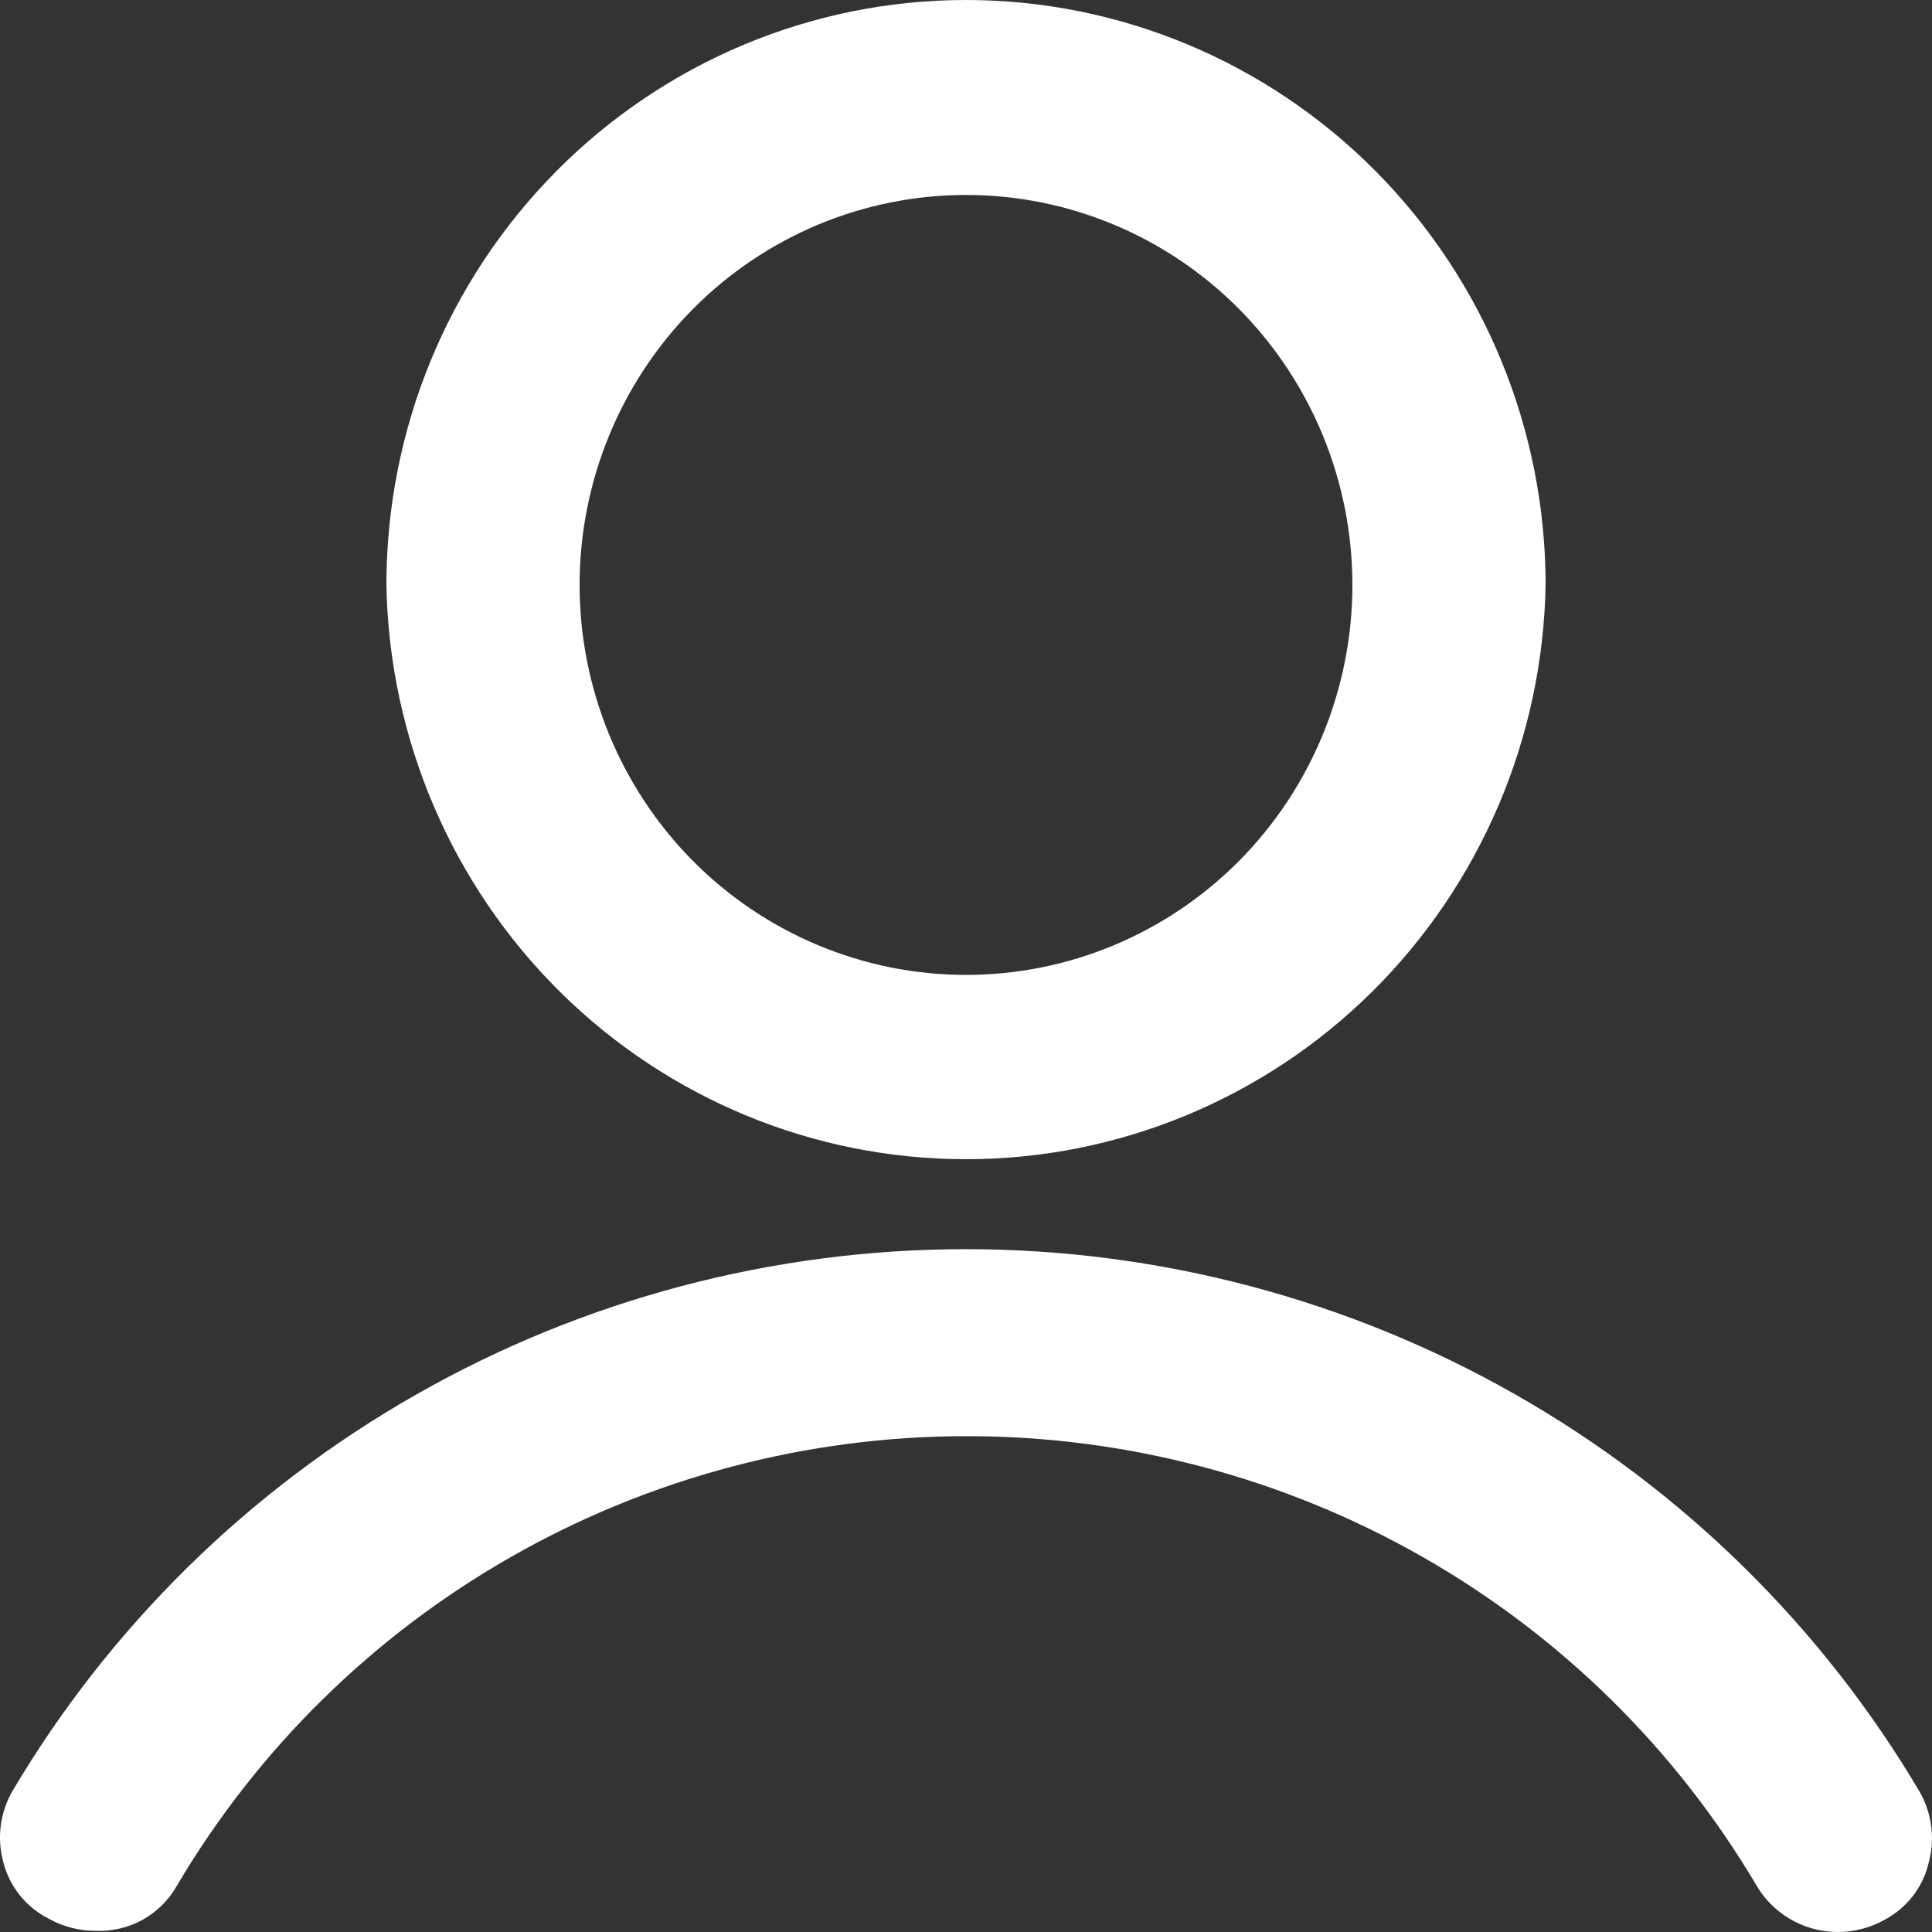 <svg width="23" height="23" viewBox="0 0 23 23" fill="none" xmlns="http://www.w3.org/2000/svg">
<rect x="0" y="0" width="23" height="23" fill="#333333" stroke="none"/>
<path d="M22.855 21.334C21.692 19.366 20.032 17.734 18.04 16.601C16.048 15.467 13.793 14.871 11.498 14.871C9.203 14.871 6.948 15.467 4.956 16.601C2.964 17.734 1.304 19.366 0.141 21.334C-0.001 21.589 -0.038 21.889 0.04 22.171C0.077 22.314 0.144 22.448 0.237 22.564C0.329 22.679 0.446 22.773 0.579 22.841C0.75 22.937 0.943 22.987 1.14 22.986C1.335 22.994 1.528 22.948 1.699 22.854C1.869 22.759 2.01 22.619 2.105 22.45C3.068 20.82 4.442 19.469 6.092 18.53C7.741 17.591 9.609 17.097 11.509 17.097C13.41 17.097 15.277 17.591 16.927 18.53C18.576 19.469 19.95 20.82 20.913 22.45C21.063 22.703 21.308 22.888 21.593 22.963C21.879 23.038 22.183 22.998 22.44 22.852C22.567 22.784 22.679 22.69 22.768 22.577C22.857 22.463 22.921 22.333 22.956 22.193C22.997 22.05 23.01 21.901 22.992 21.753C22.975 21.606 22.928 21.463 22.855 21.334Z" fill="white"/>
<path d="M11.5 13.8C13.308 13.8 15.044 13.084 16.335 11.806C17.625 10.527 18.367 8.789 18.4 6.964C18.4 5.117 17.673 3.346 16.379 2.04C15.085 0.734 13.33 0 11.5 0C9.67 0 7.915 0.734 6.621 2.04C5.327 3.346 4.6 5.117 4.6 6.964C4.633 8.789 5.375 10.527 6.665 11.806C7.956 13.084 9.692 13.8 11.5 13.8ZM6.9 6.964C6.9 5.733 7.385 4.552 8.247 3.681C9.11 2.81 10.28 2.321 11.5 2.321C12.72 2.321 13.89 2.81 14.753 3.681C15.615 4.552 16.1 5.733 16.1 6.964C16.1 8.195 15.615 9.376 14.753 10.247C13.89 11.117 12.72 11.606 11.5 11.606C10.28 11.606 9.11 11.117 8.247 10.247C7.385 9.376 6.9 8.195 6.9 6.964Z" fill="white"/>
</svg>
